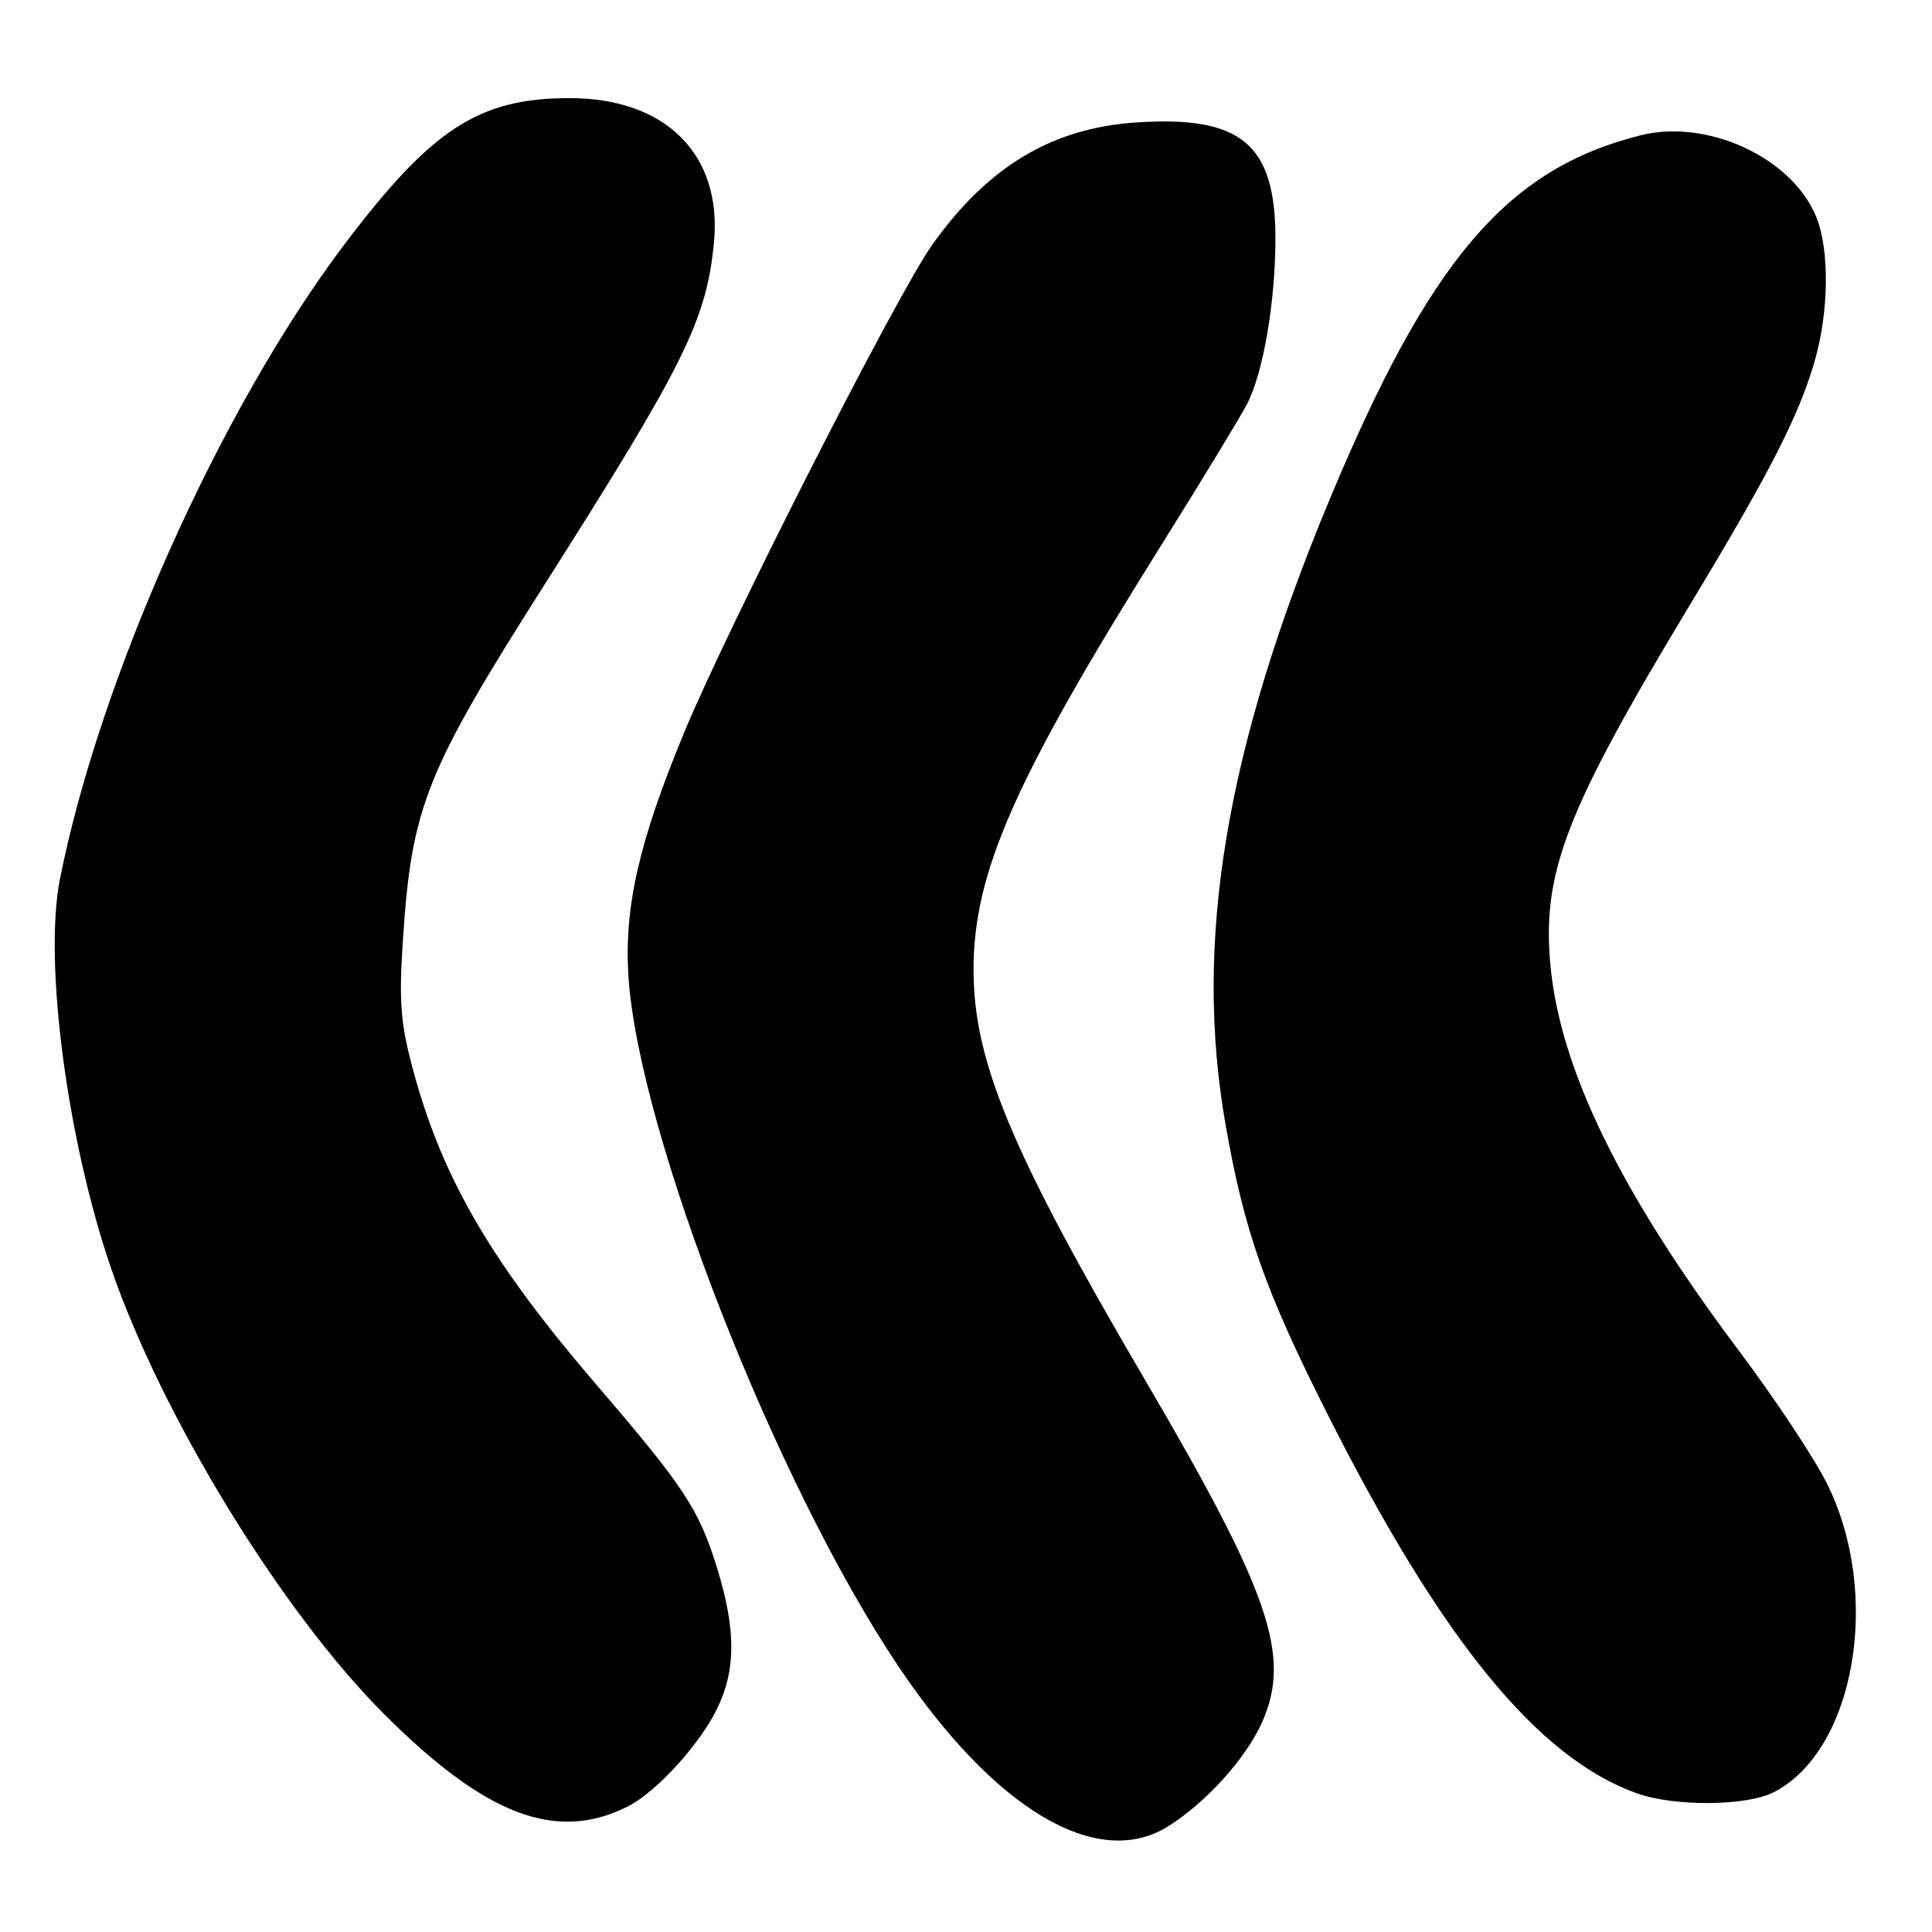 <?xml version="1.0" encoding="UTF-8" standalone="no"?>
<!DOCTYPE svg PUBLIC "-//W3C//DTD SVG 1.1//EN" "http://www.w3.org/Graphics/SVG/1.1/DTD/svg11.dtd" >
<svg xmlns="http://www.w3.org/2000/svg" xmlns:xlink="http://www.w3.org/1999/xlink" version="1.1" viewBox="0 0 256 256">
 <g >
 <path fill="currentColor"
d=" M 154.63 242.09 C 159.67 239.01 165.10 233.02 167.25 228.17 C 171.13 219.39 168.28 211.08 151.66 182.74 C 134.03 152.67 129.00 140.63 129.00 128.50 C 129.00 115.61 134.43 103.31 153.71 72.50 C 159.22 63.70 164.42 55.14 165.27 53.48 C 167.41 49.28 169.00 39.95 169.00 31.57 C 168.99 19.09 164.47 15.31 150.61 16.22 C 139.43 16.95 130.91 22.05 123.53 32.43 C 118.87 38.97 96.45 83.05 90.63 97.12 C 84.64 111.59 82.67 120.28 83.28 129.49 C 84.68 150.29 102.76 196.50 118.99 220.72 C 131.66 239.64 145.26 247.80 154.63 242.09 Z  M 83.17 239.37 C 86.95 237.47 92.66 231.22 95.01 226.43 C 97.53 221.28 97.53 215.93 95.01 207.75 C 92.59 199.95 90.71 197.08 78.93 183.37 C 65.21 167.38 58.73 156.32 54.88 142.30 C 53.07 135.72 52.84 132.96 53.38 124.69 C 54.54 106.87 56.36 102.31 72.31 77.22 C 90.71 48.25 93.60 42.41 94.60 32.18 C 95.73 20.50 88.25 13.00 75.47 13.00 C 63.43 13.00 57.19 17.07 45.55 32.50 C 29.19 54.21 13.22 89.86 7.94 116.50 C 5.78 127.38 8.88 151.02 14.70 168.00 C 21.40 187.57 37.28 213.51 50.88 227.11 C 64.35 240.58 73.71 244.14 83.17 239.37 Z  M 235.07 237.46 C 245.82 231.91 249.37 211.25 242.10 196.61 C 240.43 193.25 235.18 185.32 230.43 179.00 C 214.74 158.11 206.68 141.61 205.43 127.80 C 204.32 115.55 207.52 107.33 224.01 80.00 C 234.45 62.71 238.23 55.35 240.39 48.07 C 242.36 41.41 242.46 33.05 240.62 28.64 C 237.36 20.84 226.20 15.70 217.34 17.94 C 199.66 22.39 189.40 34.43 176.13 66.31 C 162.38 99.34 158.15 124.82 162.39 149.00 C 164.88 163.21 167.61 170.96 175.96 187.50 C 191.02 217.33 203.76 232.93 216.88 237.62 C 221.90 239.41 231.46 239.33 235.07 237.46 Z "/>
</g>
</svg>